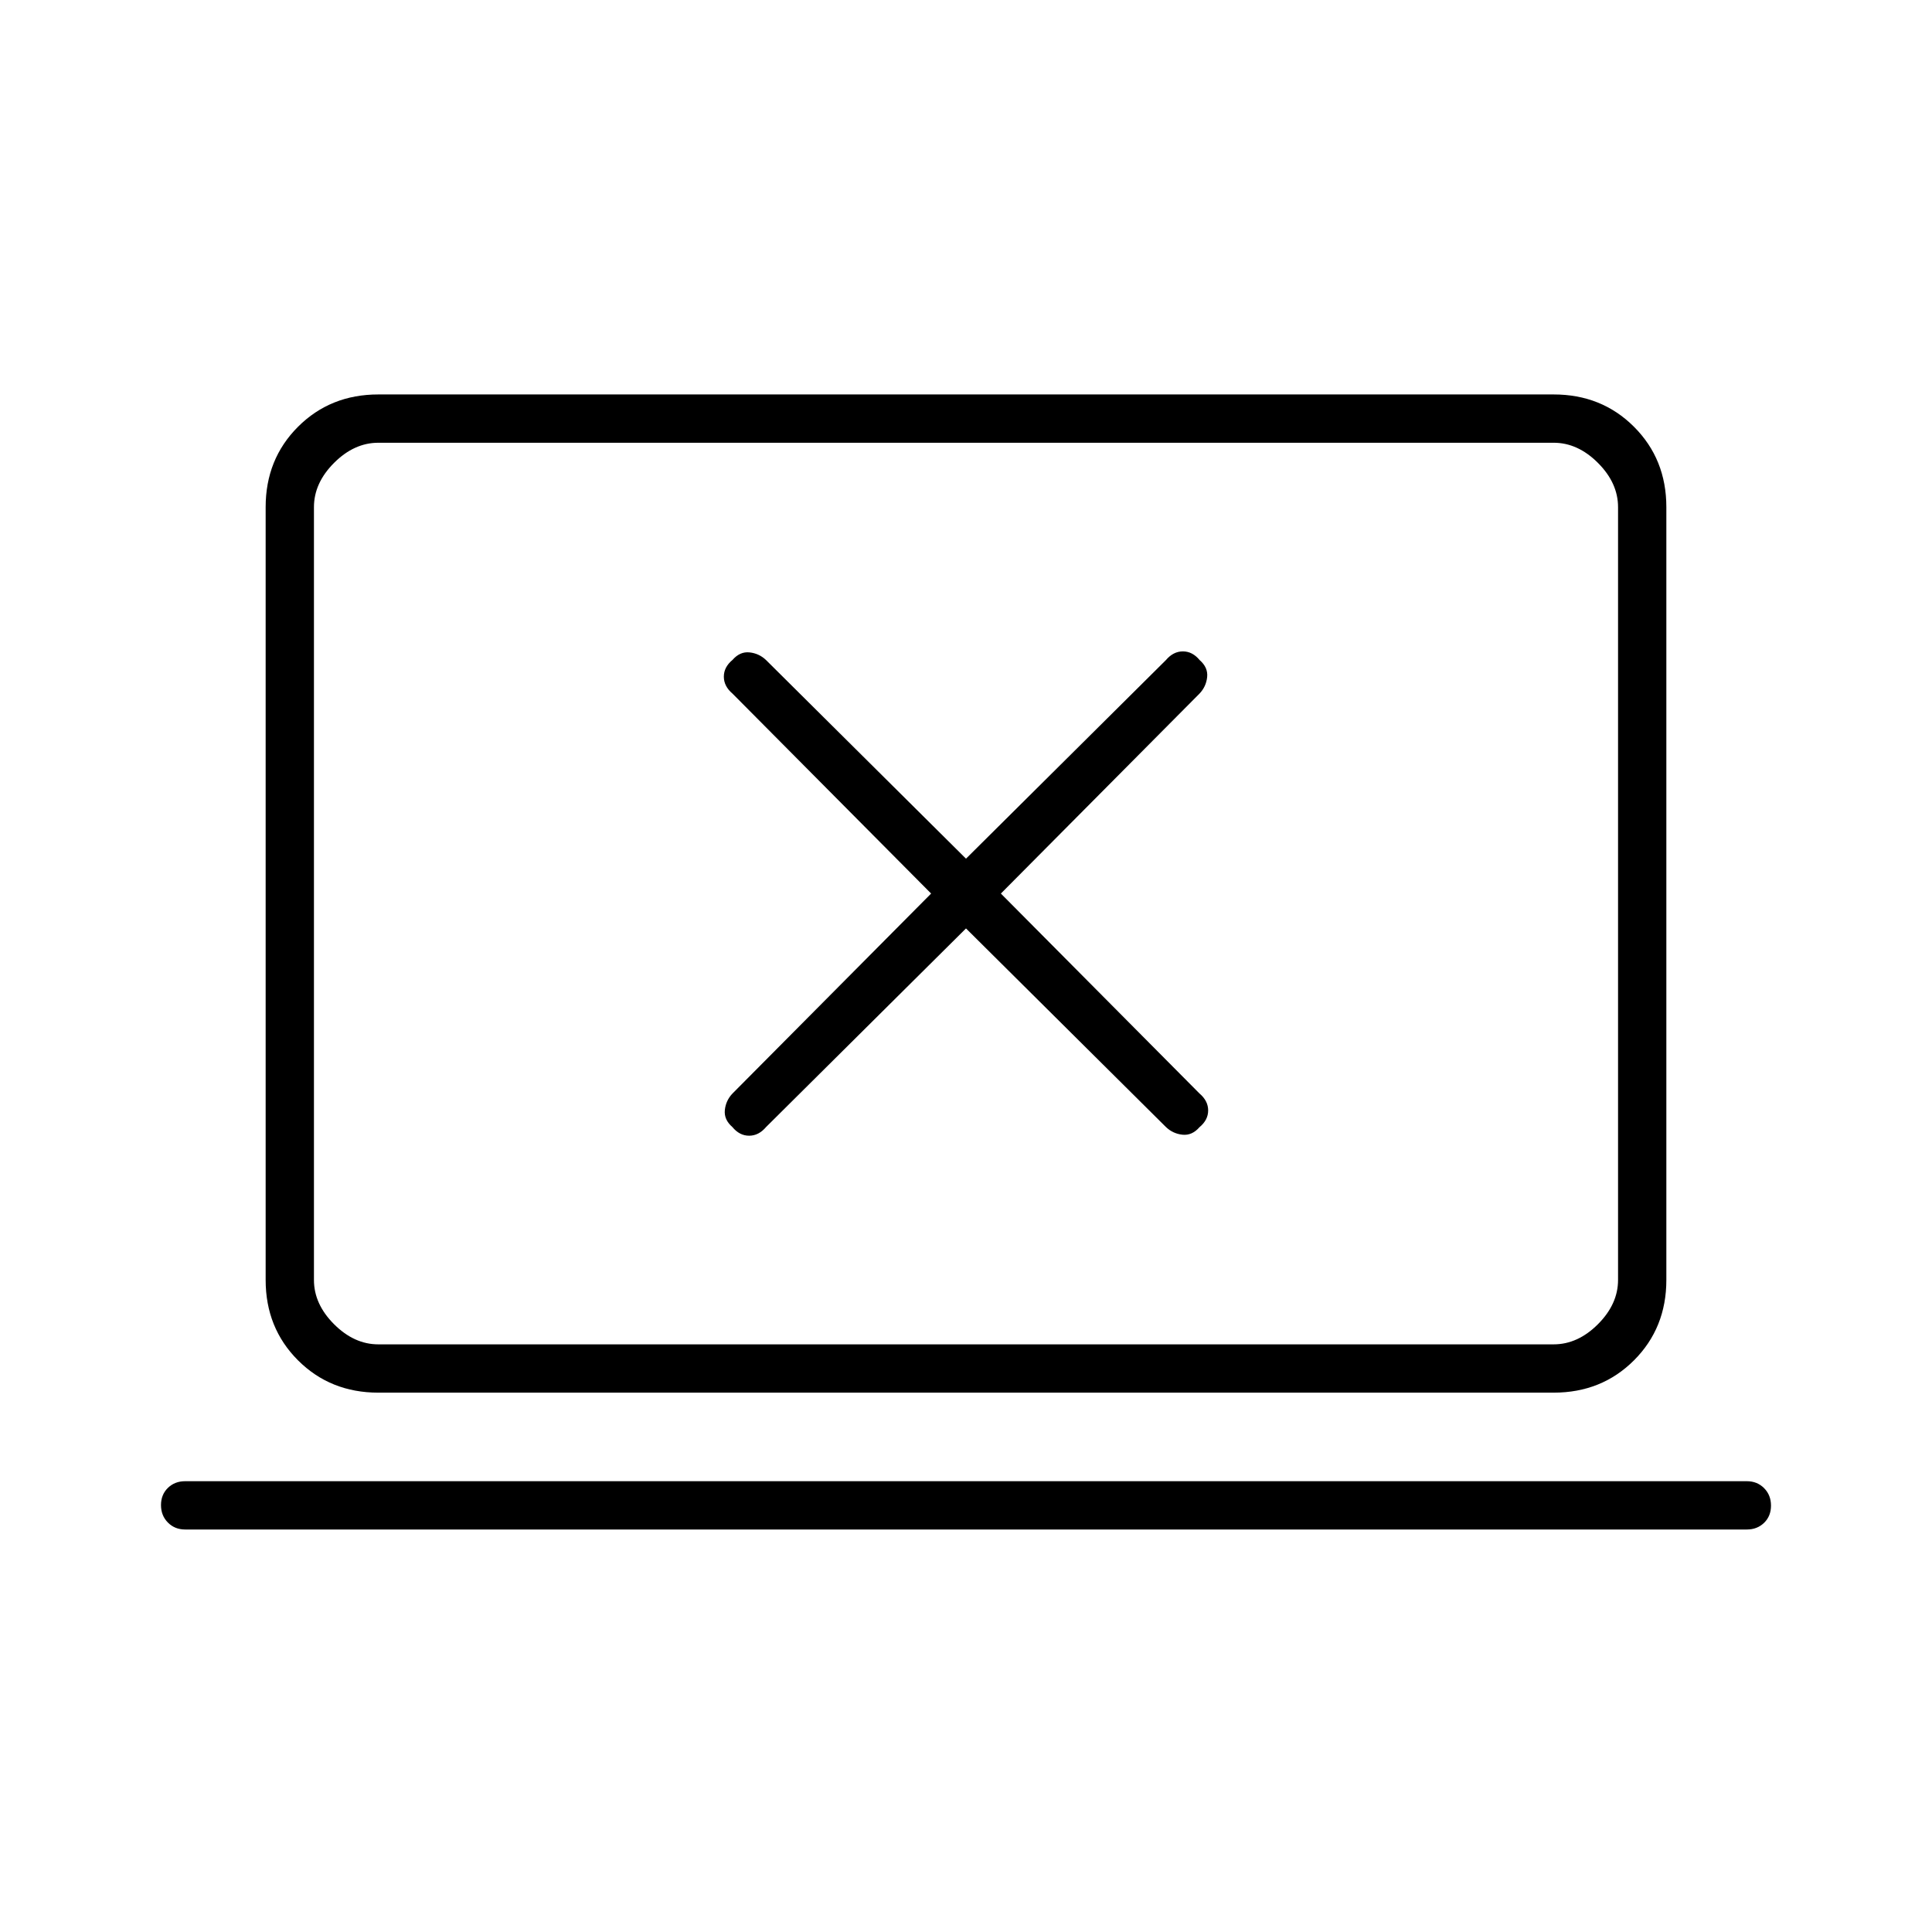 <svg xmlns="http://www.w3.org/2000/svg" height="40" viewBox="0 -960 960 960" width="40"><path d="M480-498.67 579.33-400q3.47 3.33 8.24 3.83 4.76.5 8.43-3.72 4.33-3.57 4.33-8.34t-4.33-8.44L497.33-516 596-615.33q3.33-3.47 3.83-8.24.5-4.76-3.72-8.43-3.57-4.33-8.34-4.33t-8.44 4.33L480-533.33 380.67-632q-3.47-3.33-8.24-3.83-4.76-.5-8.43 3.72-4.33 3.57-4.33 8.34t4.33 8.44L462.67-516 364-416.67q-3.33 3.47-3.83 8.24-.5 4.76 3.72 8.43 3.57 4.33 8.34 4.33t8.44-4.33L480-498.67ZM92-200q-5.15 0-8.58-3.46-3.42-3.46-3.42-8.67 0-5.2 3.42-8.54Q86.85-224 92-224h776q5.15 0 8.58 3.46 3.42 3.46 3.42 8.67 0 5.2-3.42 8.54Q873.15-200 868-200H92Zm96-68q-23.85 0-39.93-16.07Q132-300.15 132-324v-384q0-23.85 16.07-39.93Q164.15-764 188-764h584q23.85 0 39.93 16.07Q828-731.85 828-708v384q0 23.85-16.07 39.93Q795.85-268 772-268H188Zm0-24h584q12 0 22-10t10-22v-384q0-12-10-22t-22-10H188q-12 0-22 10t-10 22v384q0 12 10 22t22 10Zm-32 0v-448 448Z"/></svg>